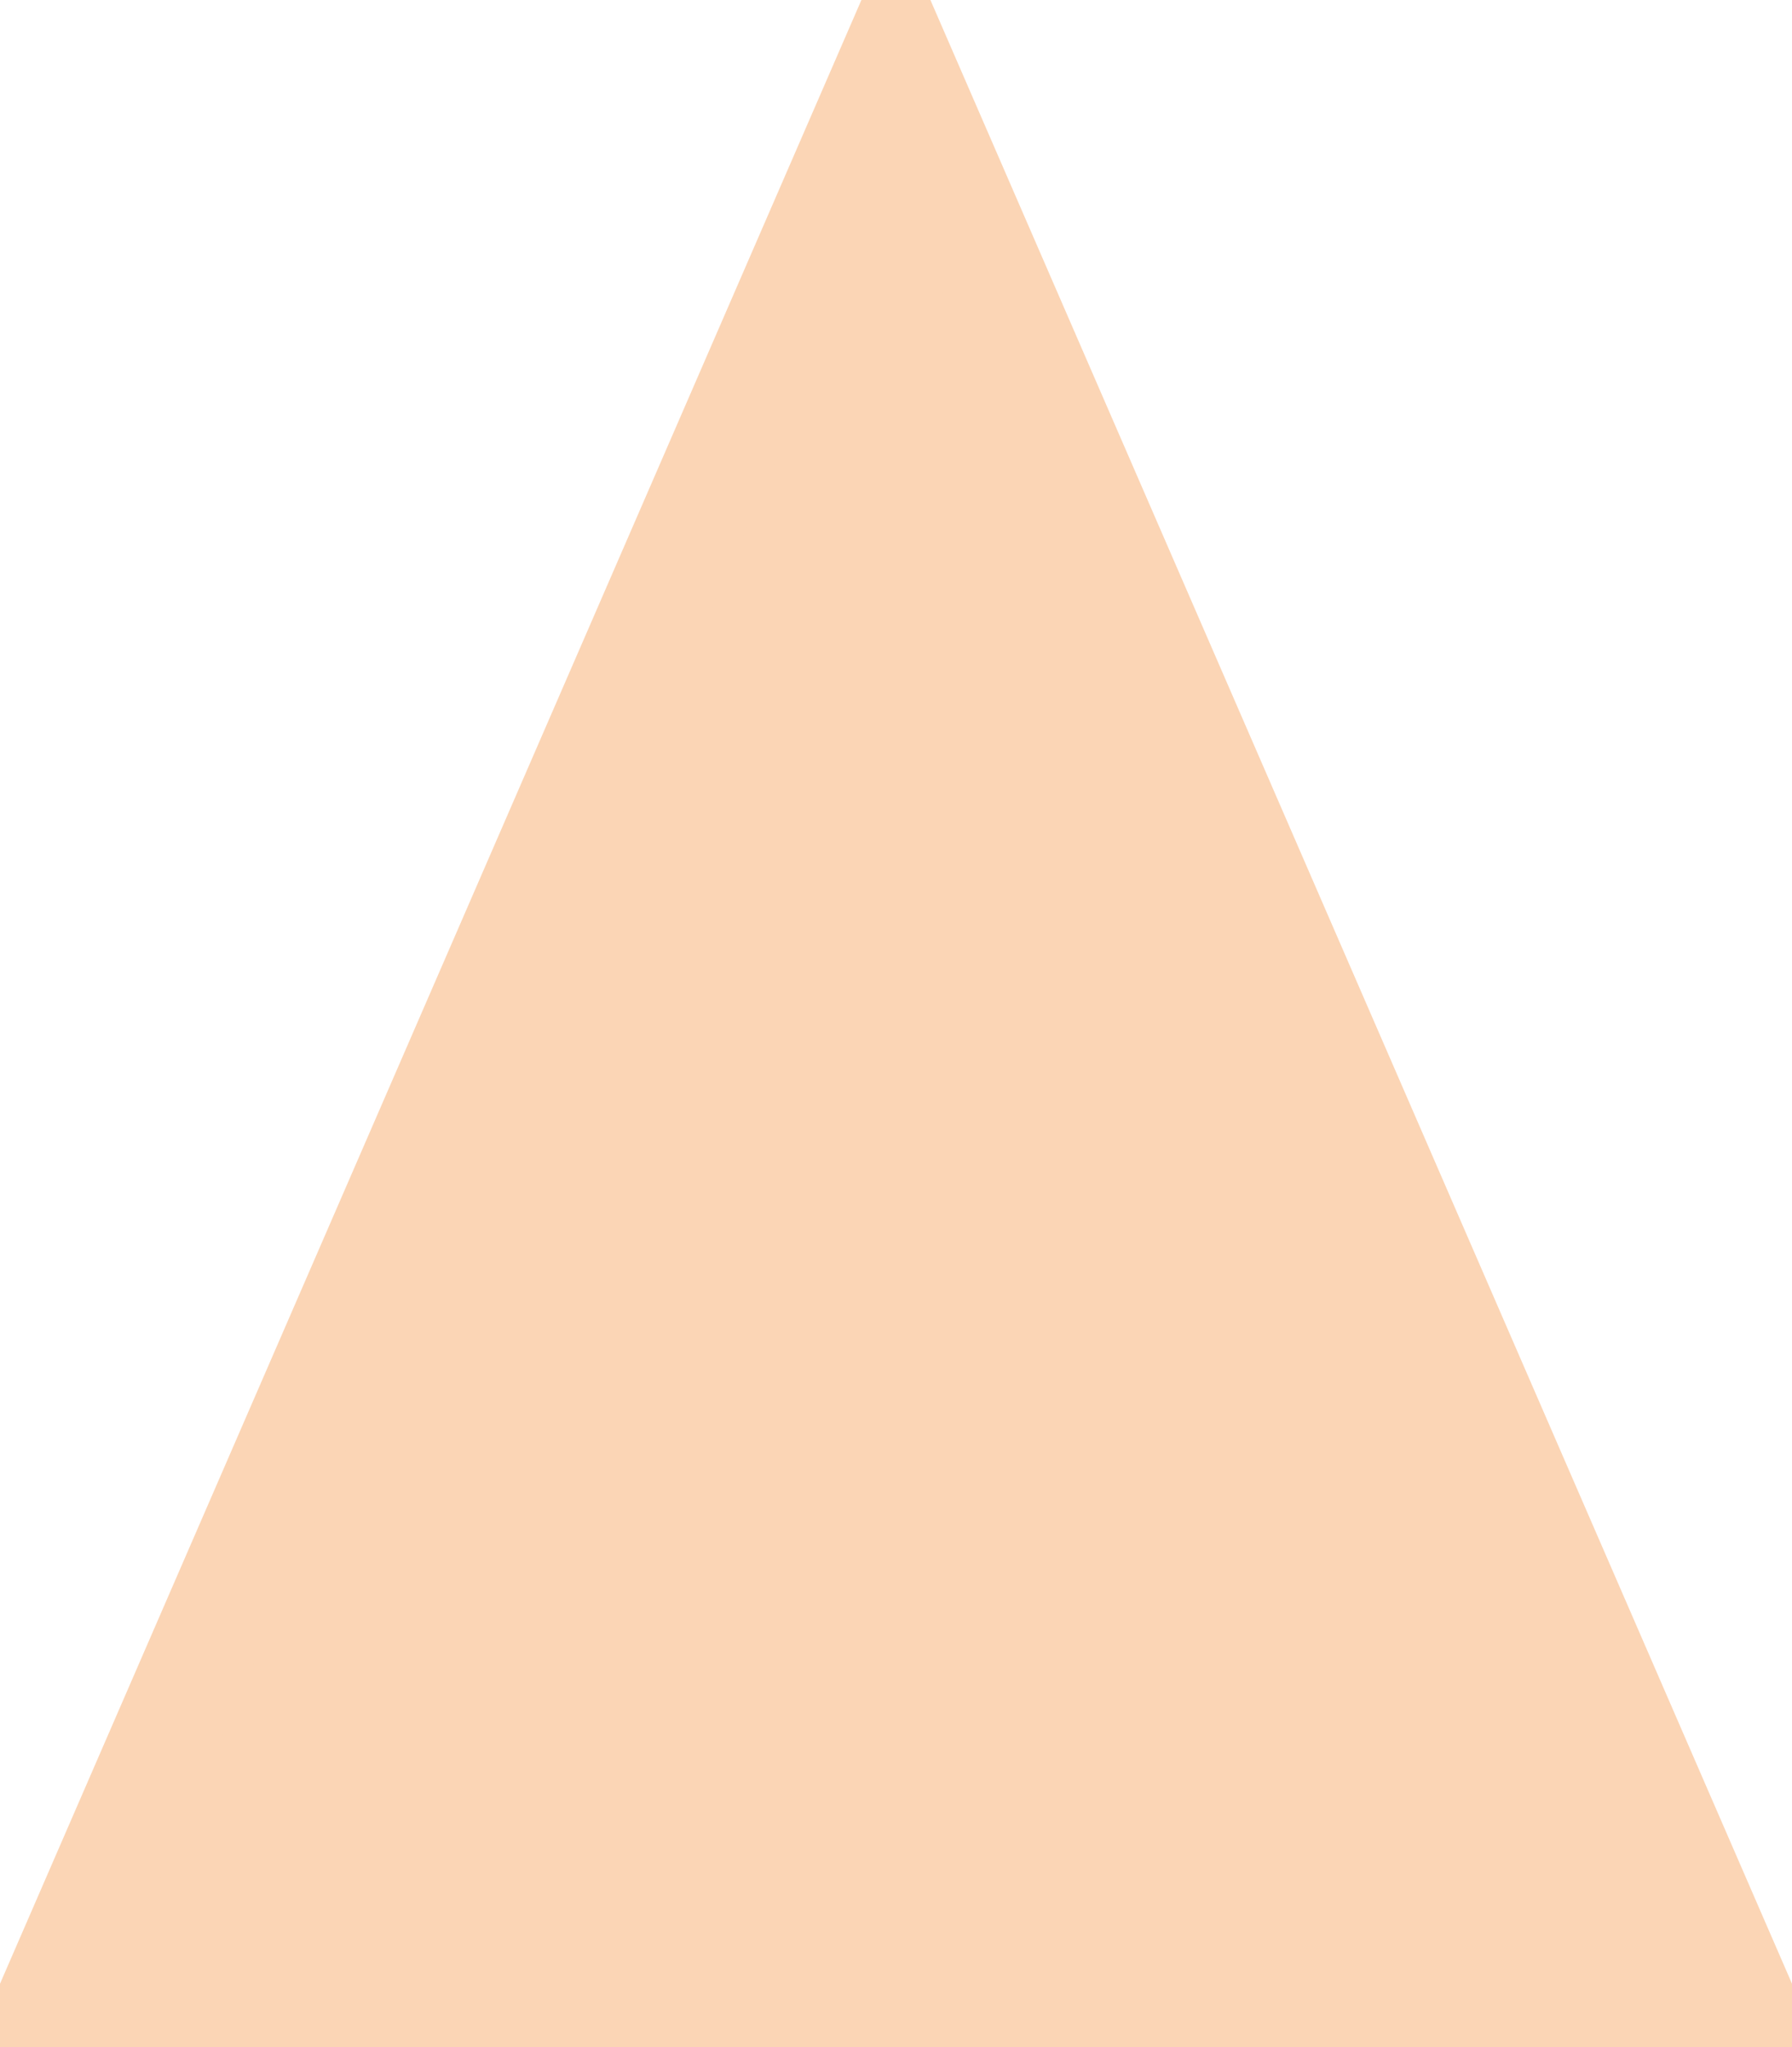 <svg version="1.1" x="0" y="0" width="100%" height="100%" viewBox="0,0,10.389,11.866" xmlns="http://www.w3.org/2000/svg" xmlns:xlink="http://www.w3.org/1999/xlink">
  <path d="M 5.194 0.305 L 10.084 11.561 L 0.305 11.561  Z " style="stroke:#fbd5b5;stroke-width:0.61;stroke-opacity:1;stroke-linejoin:miter;fill:#fbd5b5;"/>
</svg>